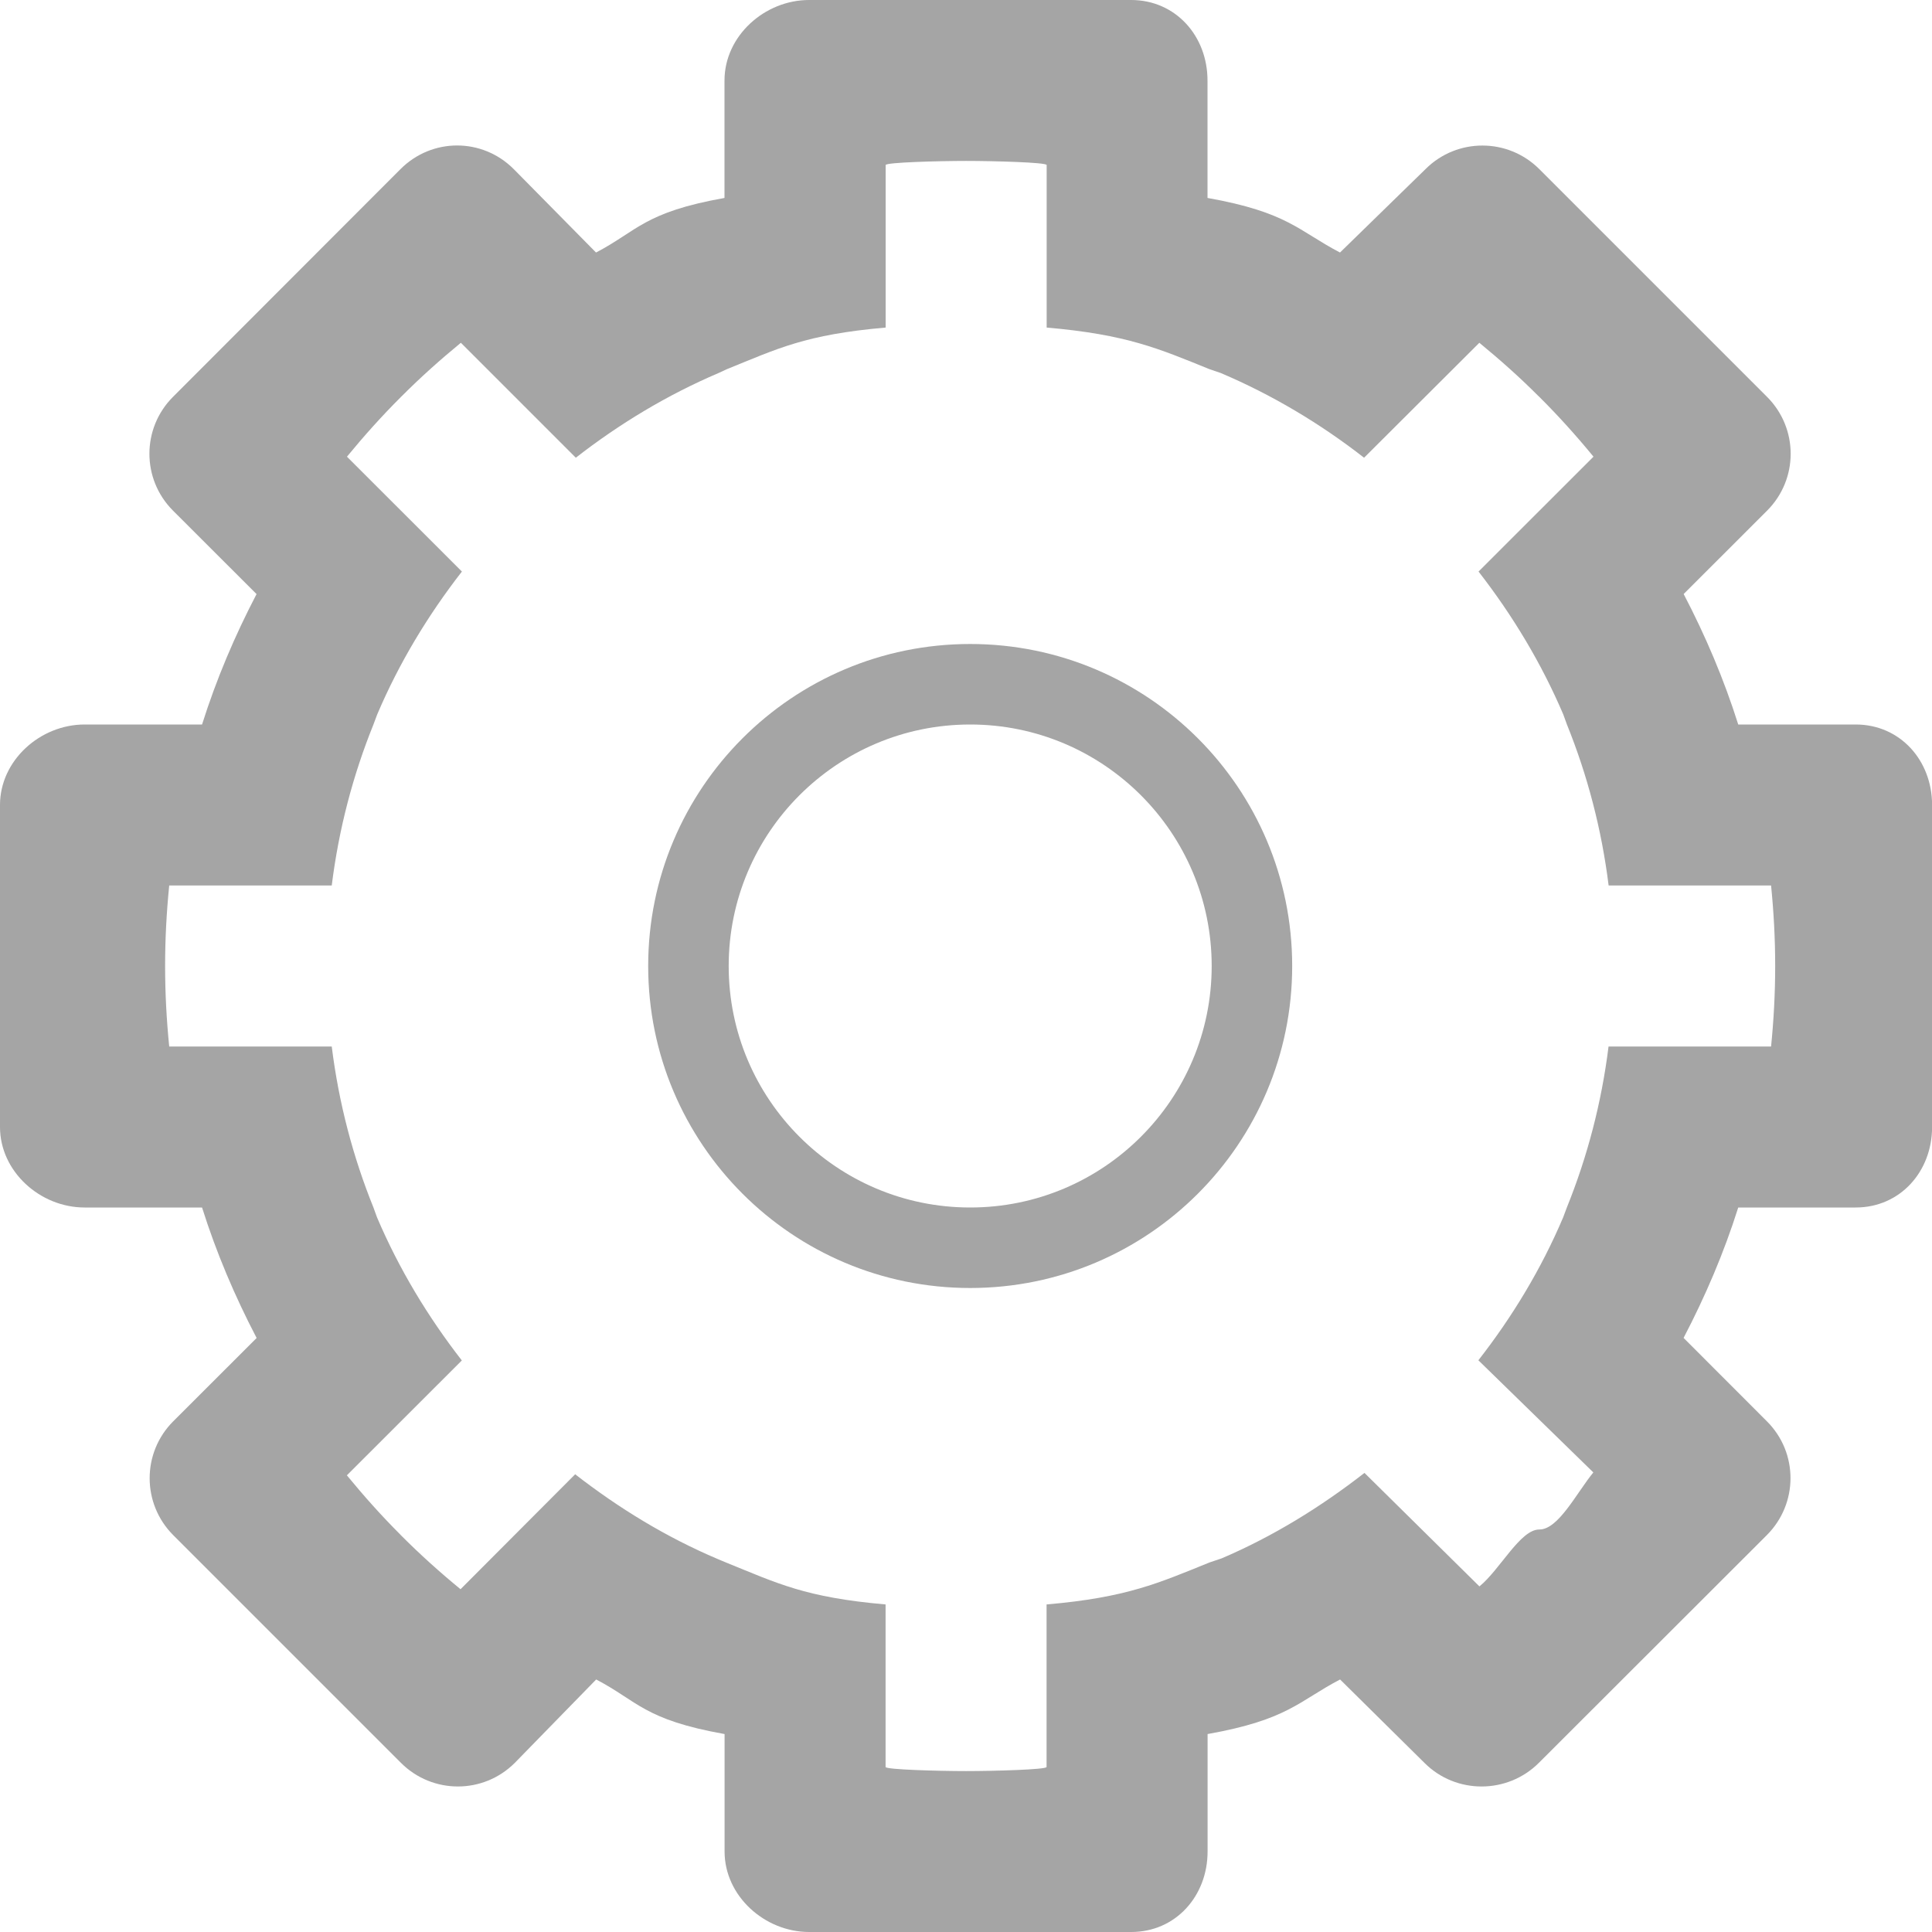 <?xml version="1.0" encoding="UTF-8"?>
<svg width="24px" height="24px" viewBox="0 0 24 24" version="1.1" xmlns="http://www.w3.org/2000/svg" xmlns:xlink="http://www.w3.org/1999/xlink">
    <!-- Generator: Sketch 52.5 (67469) - http://www.bohemiancoding.com/sketch -->
    <title>Manage</title>
    <desc>Created with Sketch.</desc>
    <g id="Dashboard" stroke="none" stroke-width="1" fill="none" fill-rule="evenodd" opacity="0.498">
        <g transform="translate(-43, -915)" fill="#4A4A4A" id="Nav">
            <g transform="translate(-6, 0)">
                <g id="Nav-Icons" transform="translate(49, 106)">
                    <g id="Manage" transform="translate(0, 809)">
                        <path d="M22.001,13 L19.982,13 C19.895,13.699 19.719,14.369 19.464,15 L19.418,15.123 C19.146,15.764 18.787,16.357 18.365,16.898 L19.793,18.291 C19.582,18.55 19.359,19 19.123,19 L19.121,19 C18.885,19 18.636,19.496 18.378,19.707 L16.95,18.297 C16.408,18.719 15.815,19.086 15.175,19.359 L15.026,19.409 C14.395,19.664 14.001,19.845 13.001,19.931 L13.001,21.95 C13.001,21.983 12.339,22.001 12.001,22.001 C11.663,22.001 11.001,21.983 11.001,21.95 L11.001,19.931 C10.001,19.844 9.657,19.668 9.026,19.413 L8.916,19.367 C8.275,19.095 7.688,18.736 7.145,18.314 L5.721,19.742 C5.464,19.531 5.217,19.309 4.983,19.074 C4.979,19.072 4.978,19.07 4.976,19.066 C4.741,18.832 4.52,18.584 4.309,18.327 L5.737,16.9 C5.315,16.357 4.957,15.764 4.684,15.124 L4.639,15 C4.384,14.369 4.208,13.699 4.121,13 L2.102,13 C2.069,12.671 2.051,12.338 2.051,12 C2.051,11.662 2.069,11.329 2.102,11 L4.121,11 C4.208,10.301 4.384,9.631 4.639,9 L4.685,8.877 C4.957,8.236 5.316,7.643 5.738,7.1 L4.31,5.673 C4.521,5.416 4.743,5.168 4.978,4.934 C4.98,4.93 4.982,4.928 4.986,4.926 C5.22,4.691 5.468,4.469 5.725,4.258 L7.153,5.686 C7.695,5.264 8.288,4.906 8.928,4.633 L9.027,4.587 C9.658,4.332 10.002,4.156 11.002,4.069 L11.002,2.05 C11.002,2.017 11.664,1.999 12.002,1.999 C12.34,1.999 13.002,2.017 13.002,2.05 L13.002,4.069 C14.002,4.156 14.397,4.332 15.027,4.587 L15.163,4.633 C15.804,4.905 16.404,5.264 16.945,5.686 L18.377,4.258 C18.634,4.469 18.883,4.691 19.117,4.926 C19.121,4.928 19.124,4.93 19.126,4.934 C19.361,5.168 19.584,5.416 19.795,5.673 L18.367,7.1 C18.789,7.643 19.147,8.236 19.42,8.876 L19.465,9 C19.72,9.631 19.896,10.301 19.983,11 L22.001,11 C22.034,11.329 22.052,11.662 22.052,12 C22.052,12.338 22.034,12.671 22.001,13 M23.052,9 L21.593,9 C21.415,8.436 21.185,7.896 20.915,7.379 L21.951,6.344 C22.342,5.953 22.342,5.321 21.951,4.93 L19.122,2.101 C18.732,1.711 18.099,1.71 17.708,2.101 L16.646,3.137 C16.129,2.867 16,2.637 15,2.459 L15,1 C15,0.447 14.604,0 14.051,0 L10.051,0 C9.498,0 9,0.447 9,1 L9,2.459 C8,2.637 7.921,2.867 7.404,3.137 L6.381,2.1 C5.99,1.709 5.365,1.71 4.975,2.101 L2.149,4.93 C1.759,5.32 1.758,5.952 2.149,6.343 L3.187,7.38 C2.917,7.897 2.688,8.436 2.51,9 L1.051,9 C0.498,9 0,9.447 0,10 L0,14 C0,14.553 0.498,15 1.051,15 L2.51,15 C2.688,15.564 2.918,16.104 3.188,16.621 L2.152,17.656 C1.761,18.047 1.762,18.68 2.152,19.07 L4.981,21.899 C5.372,22.29 6.004,22.29 6.395,21.899 L7.406,20.863 C7.923,21.133 8.001,21.363 9.001,21.541 L9.001,23 C9.001,23.553 9.499,24 10.052,24 L14.052,24 C14.605,24 15.001,23.553 15.001,23 L15.001,21.541 C16.001,21.363 16.131,21.133 16.647,20.863 L17.696,21.9 C18.087,22.291 18.725,22.289 19.116,21.899 L21.948,19.07 C22.339,18.679 22.341,18.048 21.95,17.657 L20.914,16.62 C21.184,16.103 21.415,15.564 21.593,15 L23.052,15 C23.605,15 24.001,14.553 24.001,14 L24.001,10 C24.001,9.447 23.605,9 23.052,9" id="Fill-1"></path>
                        <path d="M12.052,15 C10.396,15 9.052,13.656 9.052,12 C9.052,10.344 10.396,9 12.052,9 C13.708,9 15.052,10.344 15.052,12 C15.052,13.656 13.708,15 12.052,15 M12.052,8 C9.843,8 8.052,9.791 8.052,12 C8.052,14.209 9.843,16 12.052,16 C14.261,16 16.052,14.209 16.052,12 C16.052,9.791 14.261,8 12.052,8" id="Fill-3"></path>
                    </g>
                </g>
            </g>
        </g>
    </g>
</svg>